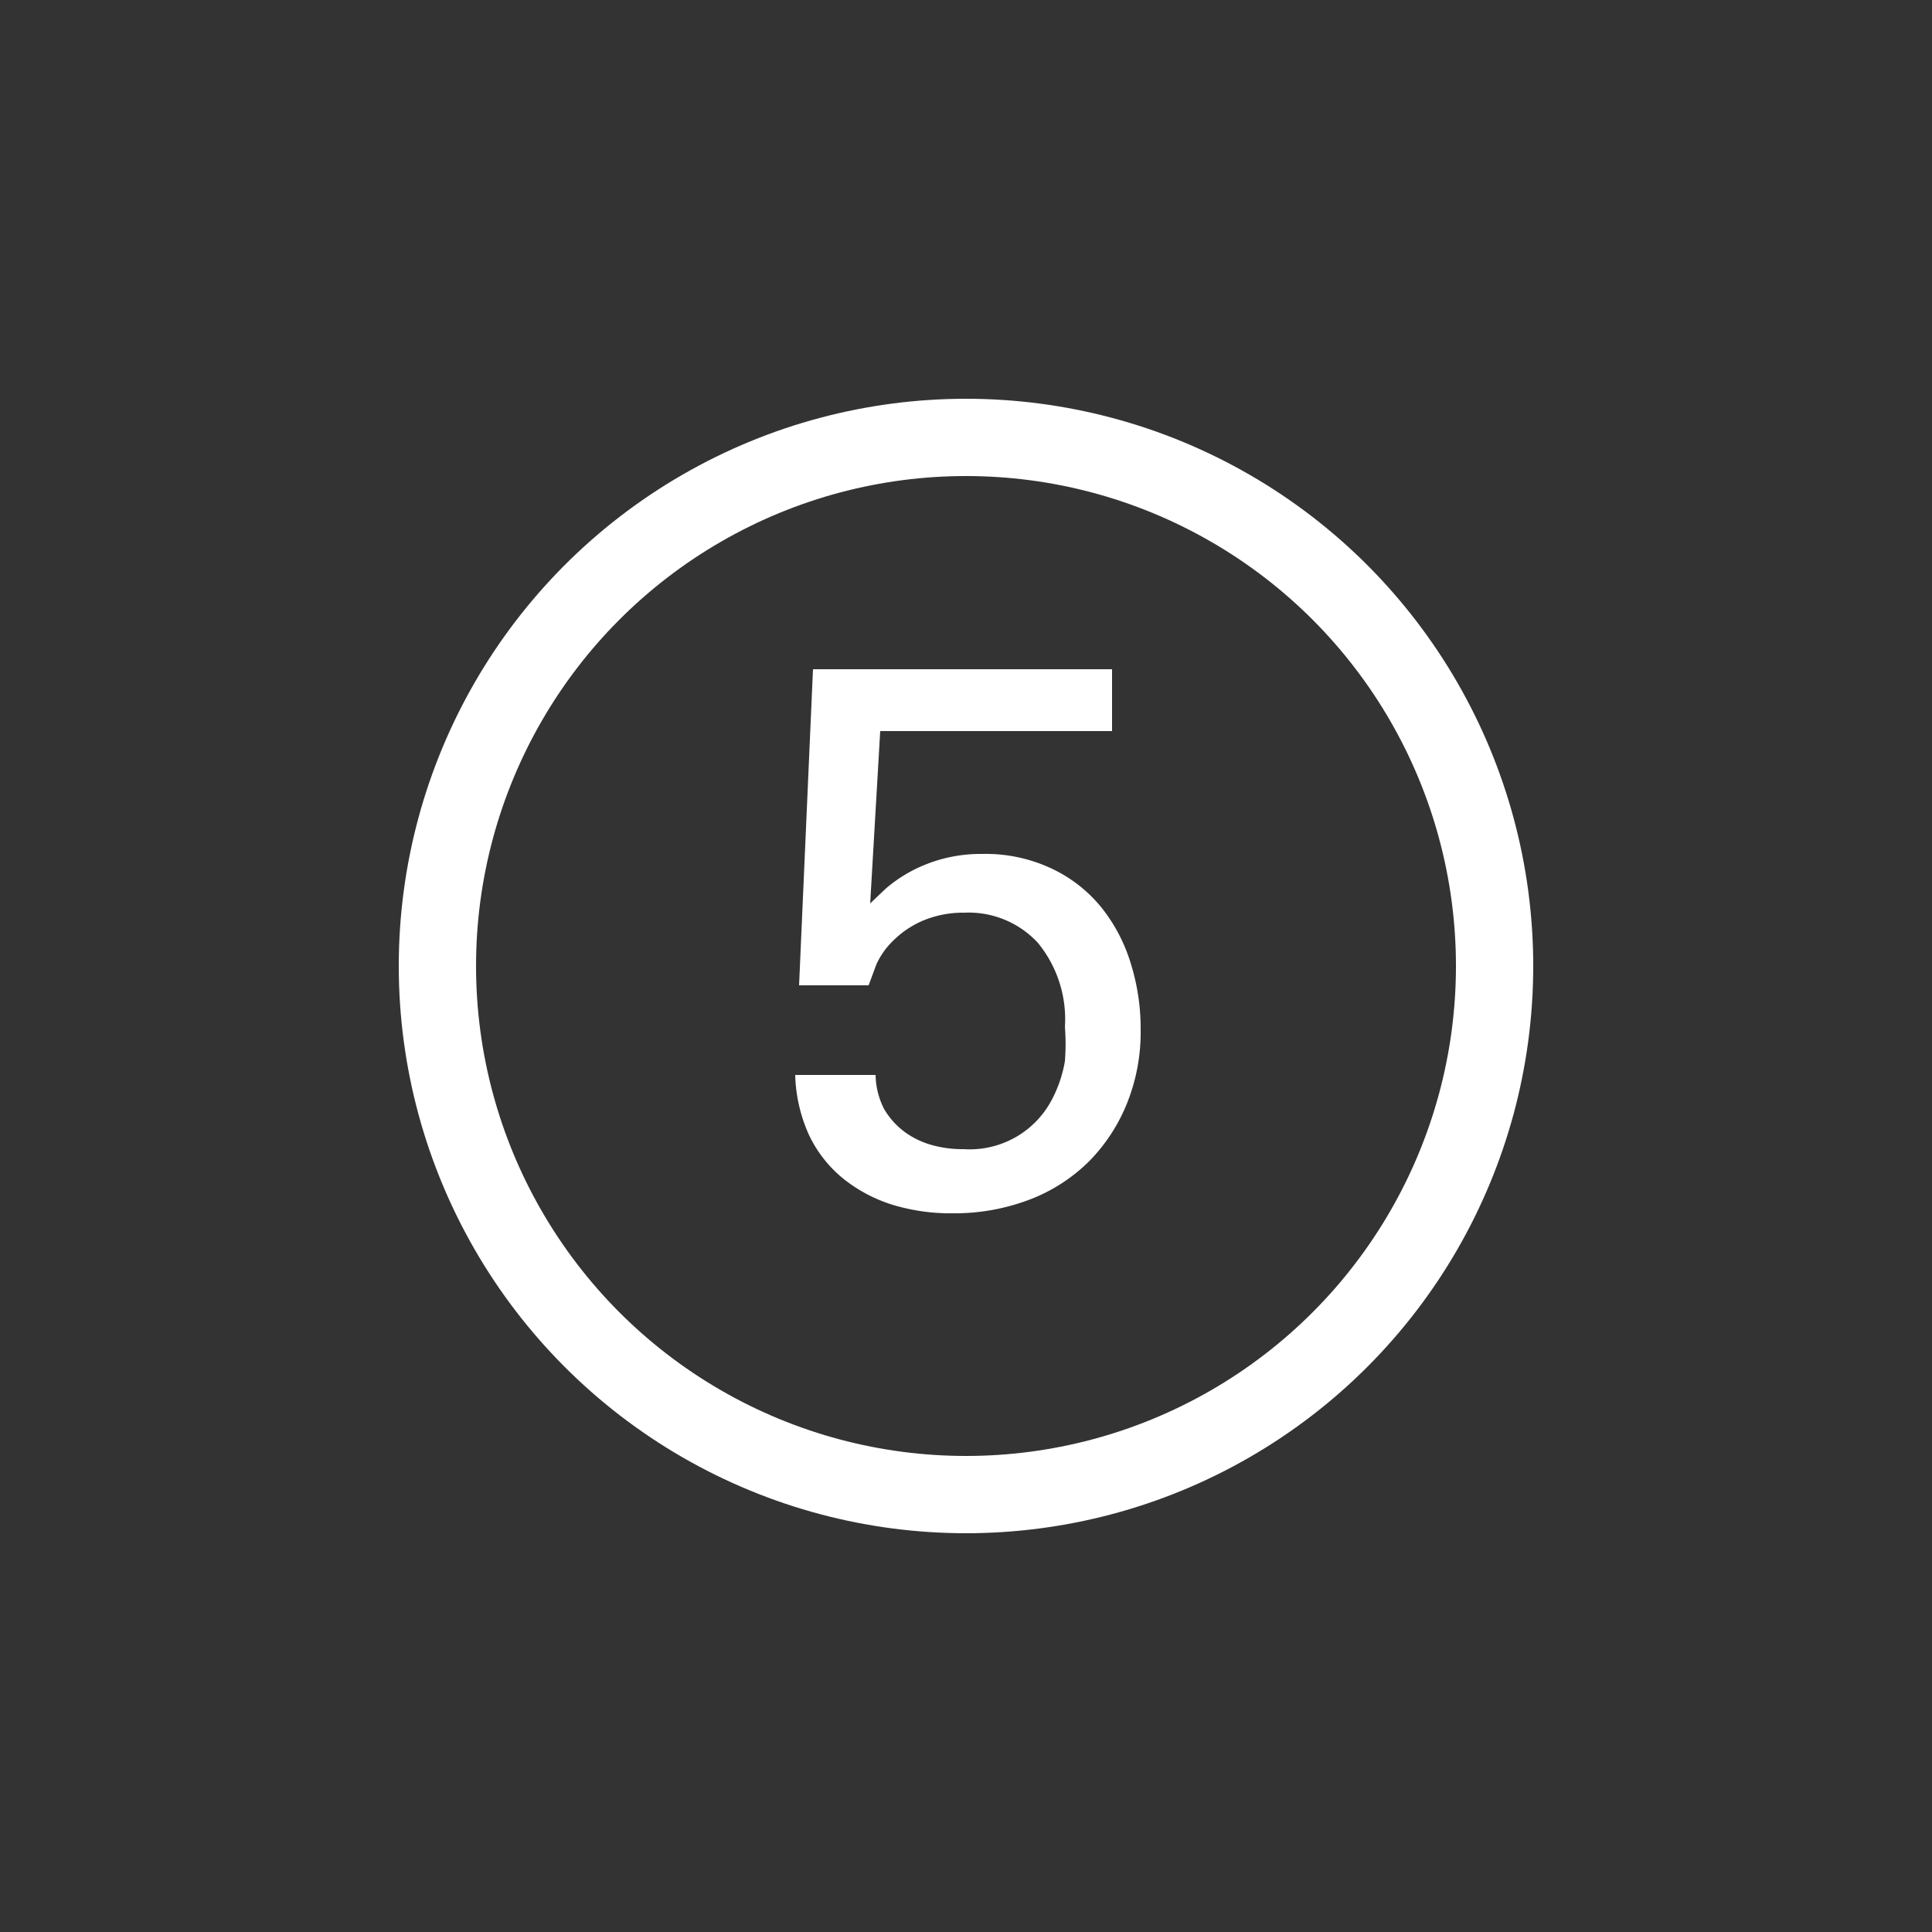 <svg id="Layer_1" data-name="Layer 1" xmlns="http://www.w3.org/2000/svg" viewBox="0 0 25 25"><rect x="0" y="0" width="25" height="25" fill="#333333" stroke="none"/><title>icon_team_5th</title><path d="M11.33,13.91a1,1,0,0,0,.11.44,1,1,0,0,0,.27.3,1.09,1.09,0,0,0,.36.17,1.46,1.46,0,0,0,.4.05,1.2,1.2,0,0,0,1.13-.62,1.65,1.65,0,0,0,.18-0.52,2.84,2.84,0,0,0,0-.44,1.56,1.56,0,0,0-.35-1.09,1.22,1.22,0,0,0-.95-0.39,1.35,1.35,0,0,0-.53.1,1.23,1.23,0,0,0-.39.26,1,1,0,0,0-.22.31l-0.1.27h-0.9l0.18-4.09h3.87v0.8h-3l-0.13,2.23,0.2-.19a1.82,1.82,0,0,1,.3-0.21,1.91,1.91,0,0,1,.95-0.24,2,2,0,0,1,.9.19,1.83,1.83,0,0,1,.64.5,2.16,2.16,0,0,1,.38.72,2.82,2.82,0,0,1,.13.86,2.47,2.47,0,0,1-.17.94,2.28,2.28,0,0,1-.49.76,2.21,2.21,0,0,1-.77.5,2.73,2.73,0,0,1-1,.18,2.58,2.58,0,0,1-.78-0.11,1.94,1.94,0,0,1-.64-0.34,1.62,1.62,0,0,1-.44-0.56,2,2,0,0,1-.18-0.78h1Z" style="fill:#fff"/><circle cx="12.5" cy="12.5" r="6.84" style="fill:none;stroke:#fff;stroke-linejoin:round"/><circle cx="12.5" cy="12.5" r="12.5" style="fill:none"/></svg>